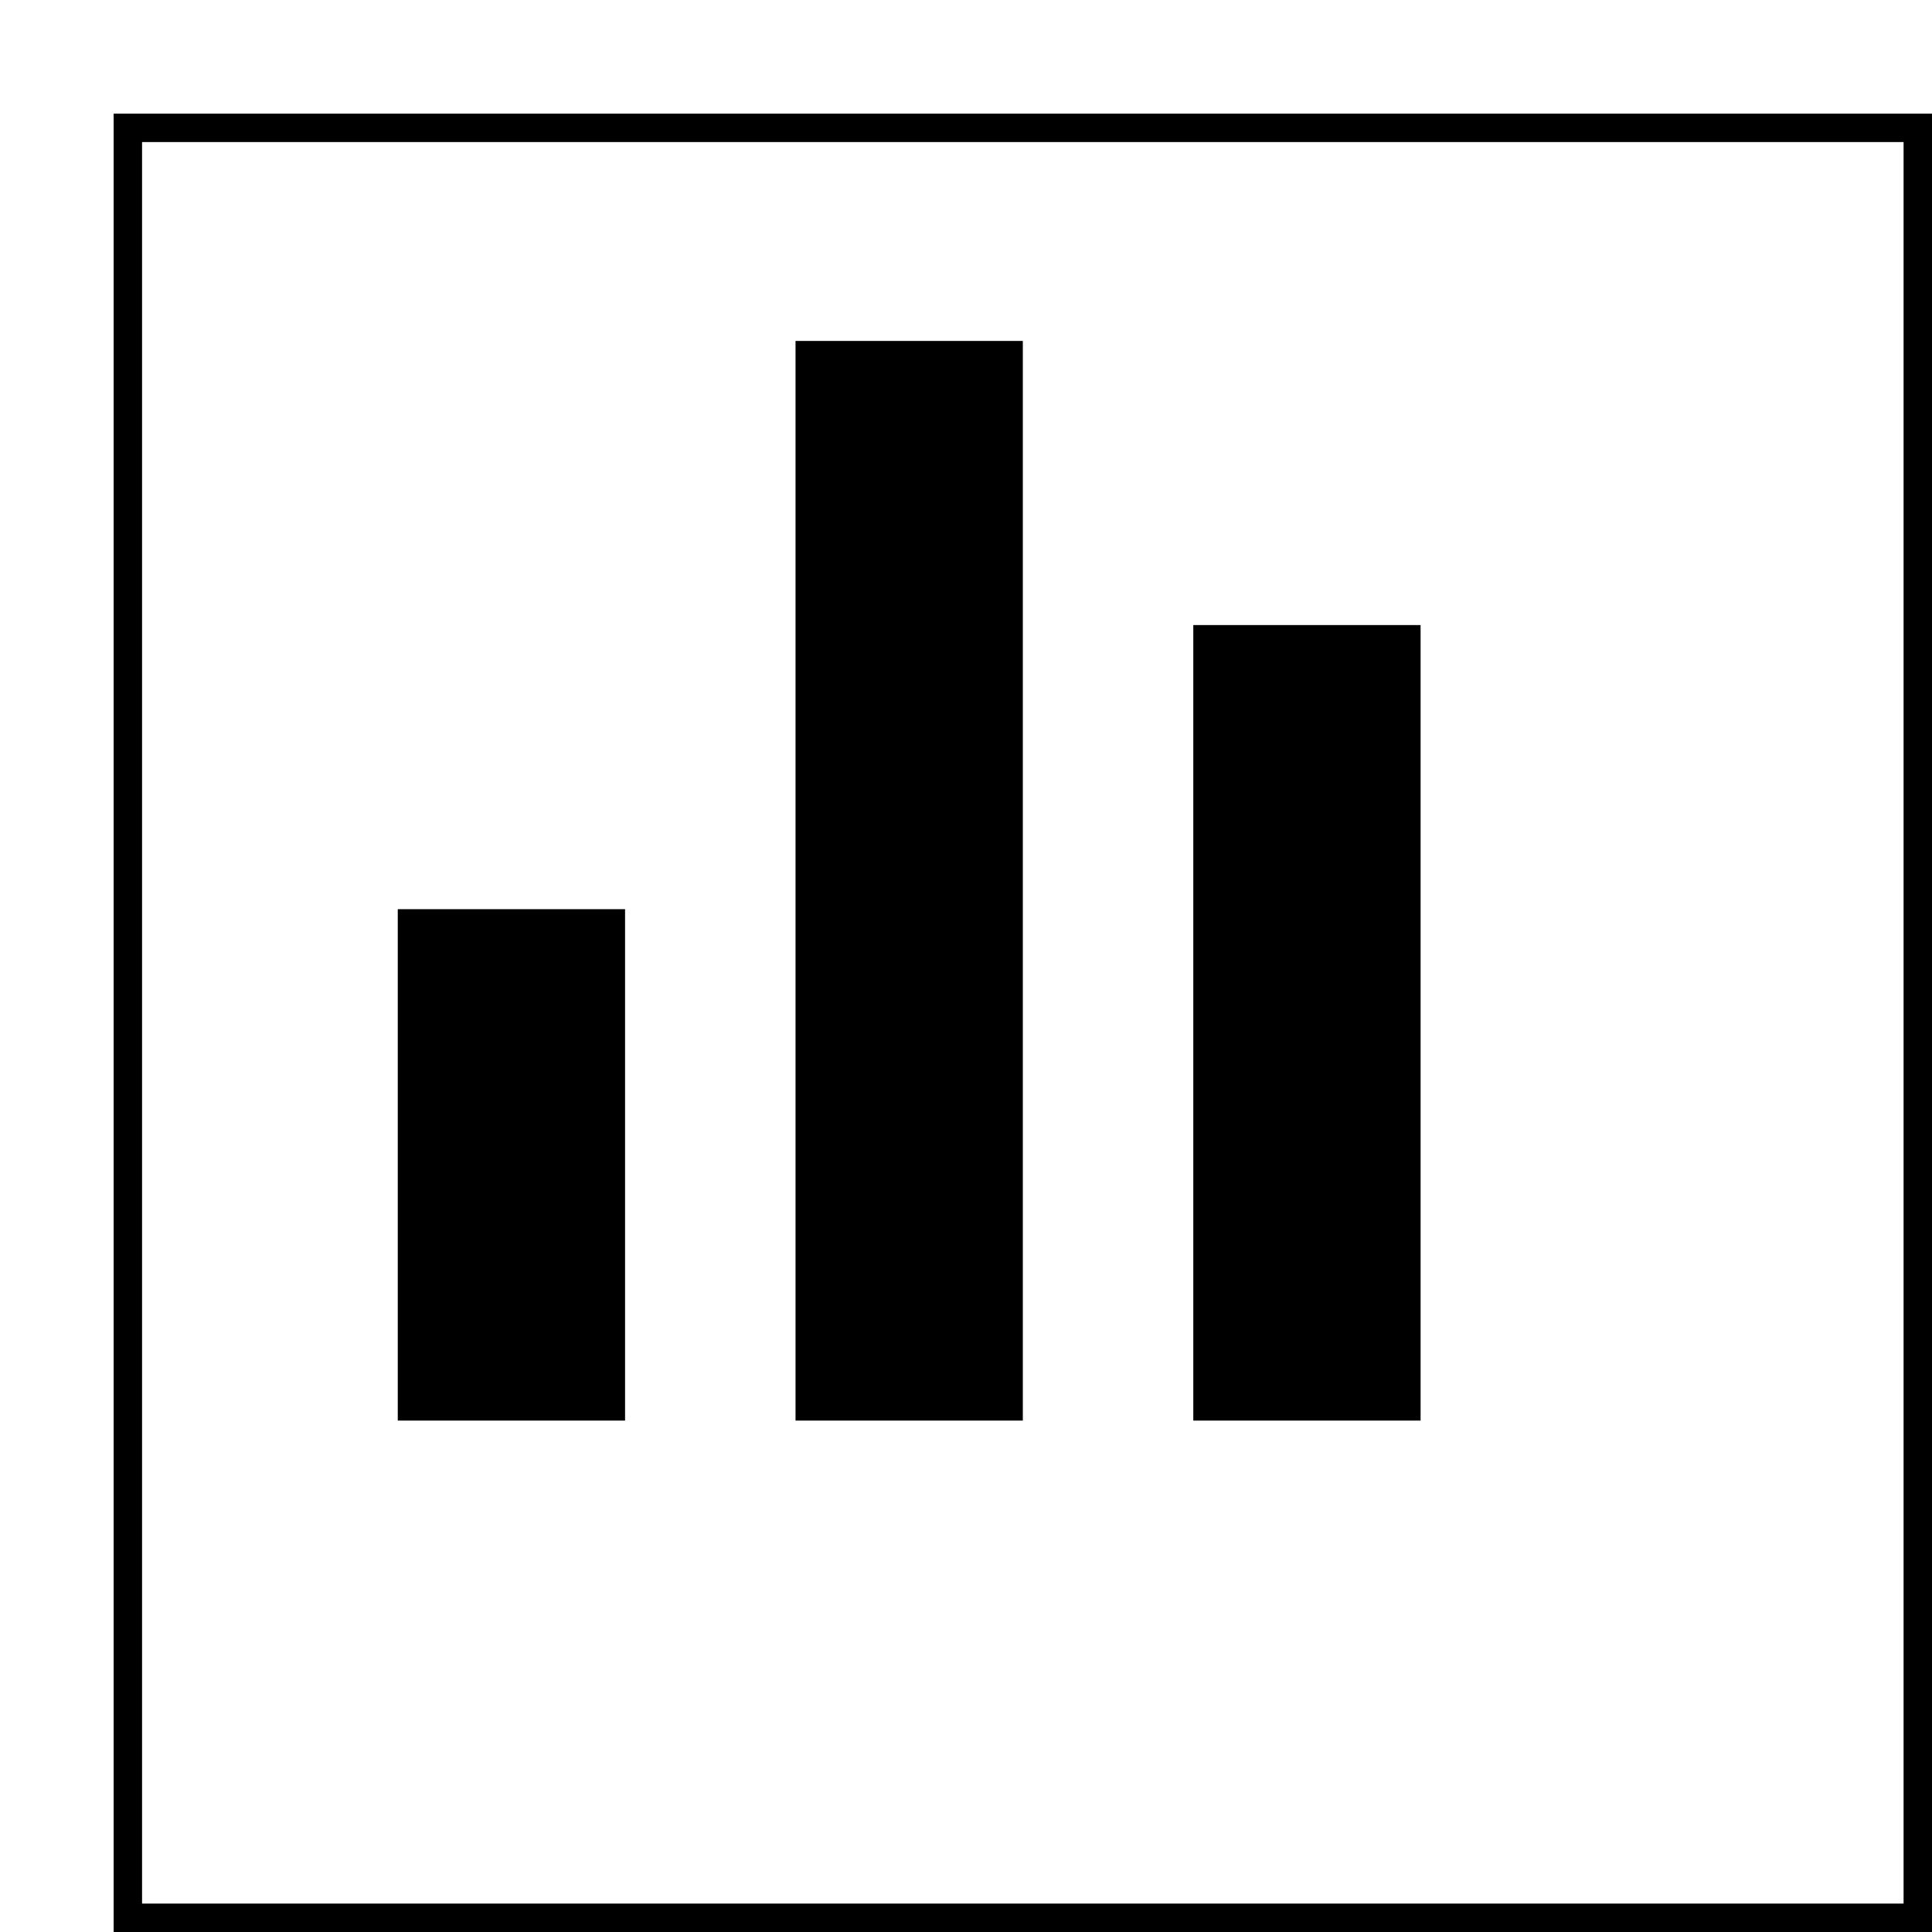 <svg width="34" height="34" viewBox="0 0 34 34" fill="none" xmlns="http://www.w3.org/2000/svg">
<g id="barButton">
<g id="button" filter="url(#filter0_d_54_121)">
<rect width="32" height="32" fill="white"/>
<rect x="0.25" y="0.25" width="31.5" height="31.5" stroke="black" stroke-width="0.5"/>
</g>
<path id="Vector" d="M9 25V16M16 25V6M23 25V11" stroke="black" stroke-width="4"/>
</g>
<defs>
<filter id="filter0_d_54_121" x="0" y="0" width="34" height="34" filterUnits="userSpaceOnUse" color-interpolation-filters="sRGB">
<feFlood flood-opacity="0" result="BackgroundImageFix"/>
<feColorMatrix in="SourceAlpha" type="matrix" values="0 0 0 0 0 0 0 0 0 0 0 0 0 0 0 0 0 0 127 0" result="hardAlpha"/>
<feOffset dx="2" dy="2"/>
<feComposite in2="hardAlpha" operator="out"/>
<feColorMatrix type="matrix" values="0 0 0 0 0 0 0 0 0 0 0 0 0 0 0 0 0 0 1 0"/>
<feBlend mode="normal" in2="BackgroundImageFix" result="effect1_dropShadow_54_121"/>
<feBlend mode="normal" in="SourceGraphic" in2="effect1_dropShadow_54_121" result="shape"/>
</filter>
</defs>
</svg>
